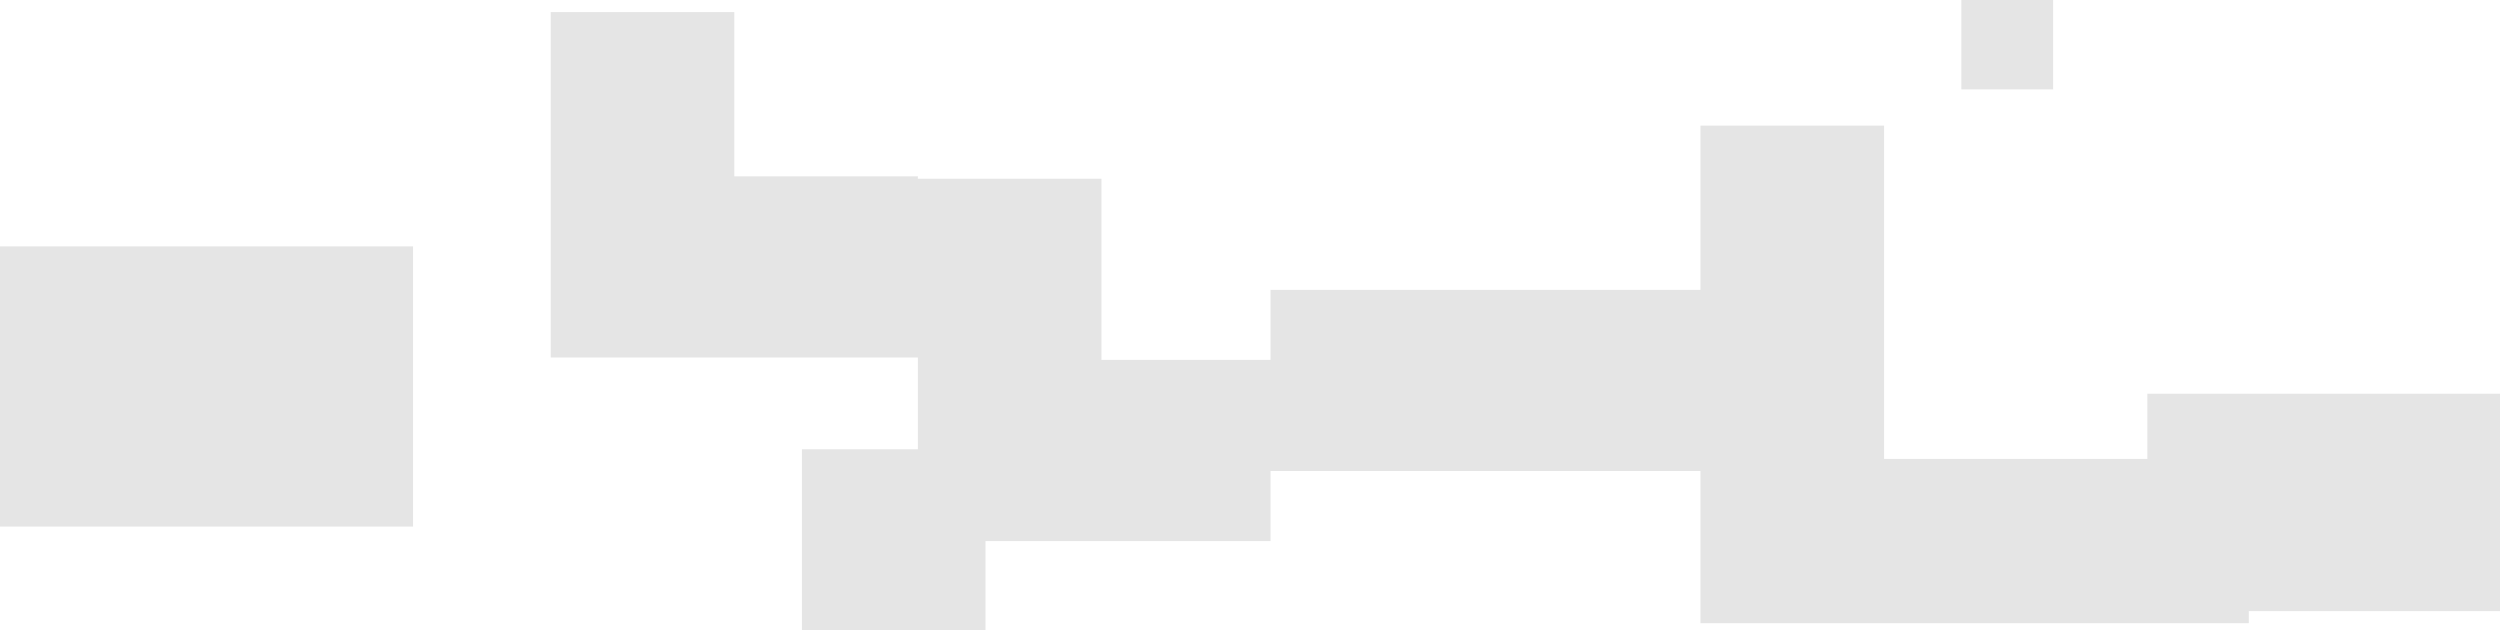 <svg width="1035" height="261" viewBox="0 0 1035 261" fill="none" xmlns="http://www.w3.org/2000/svg">
<path d="M850 37V0H812V37H850Z" fill="#262626" fill-opacity="0.12"/>
<path d="M304 5V73H380V74H456V149H526V120H704V52H780V190H889V163H1035V253H931V258H704V195H526V224H408V261H332V186H380V148H228V5H304Z" fill="#262626" fill-opacity="0.12"/>
<path d="M171 102H0V218H171V102Z" fill="#262626" fill-opacity="0.12"/>
</svg>
